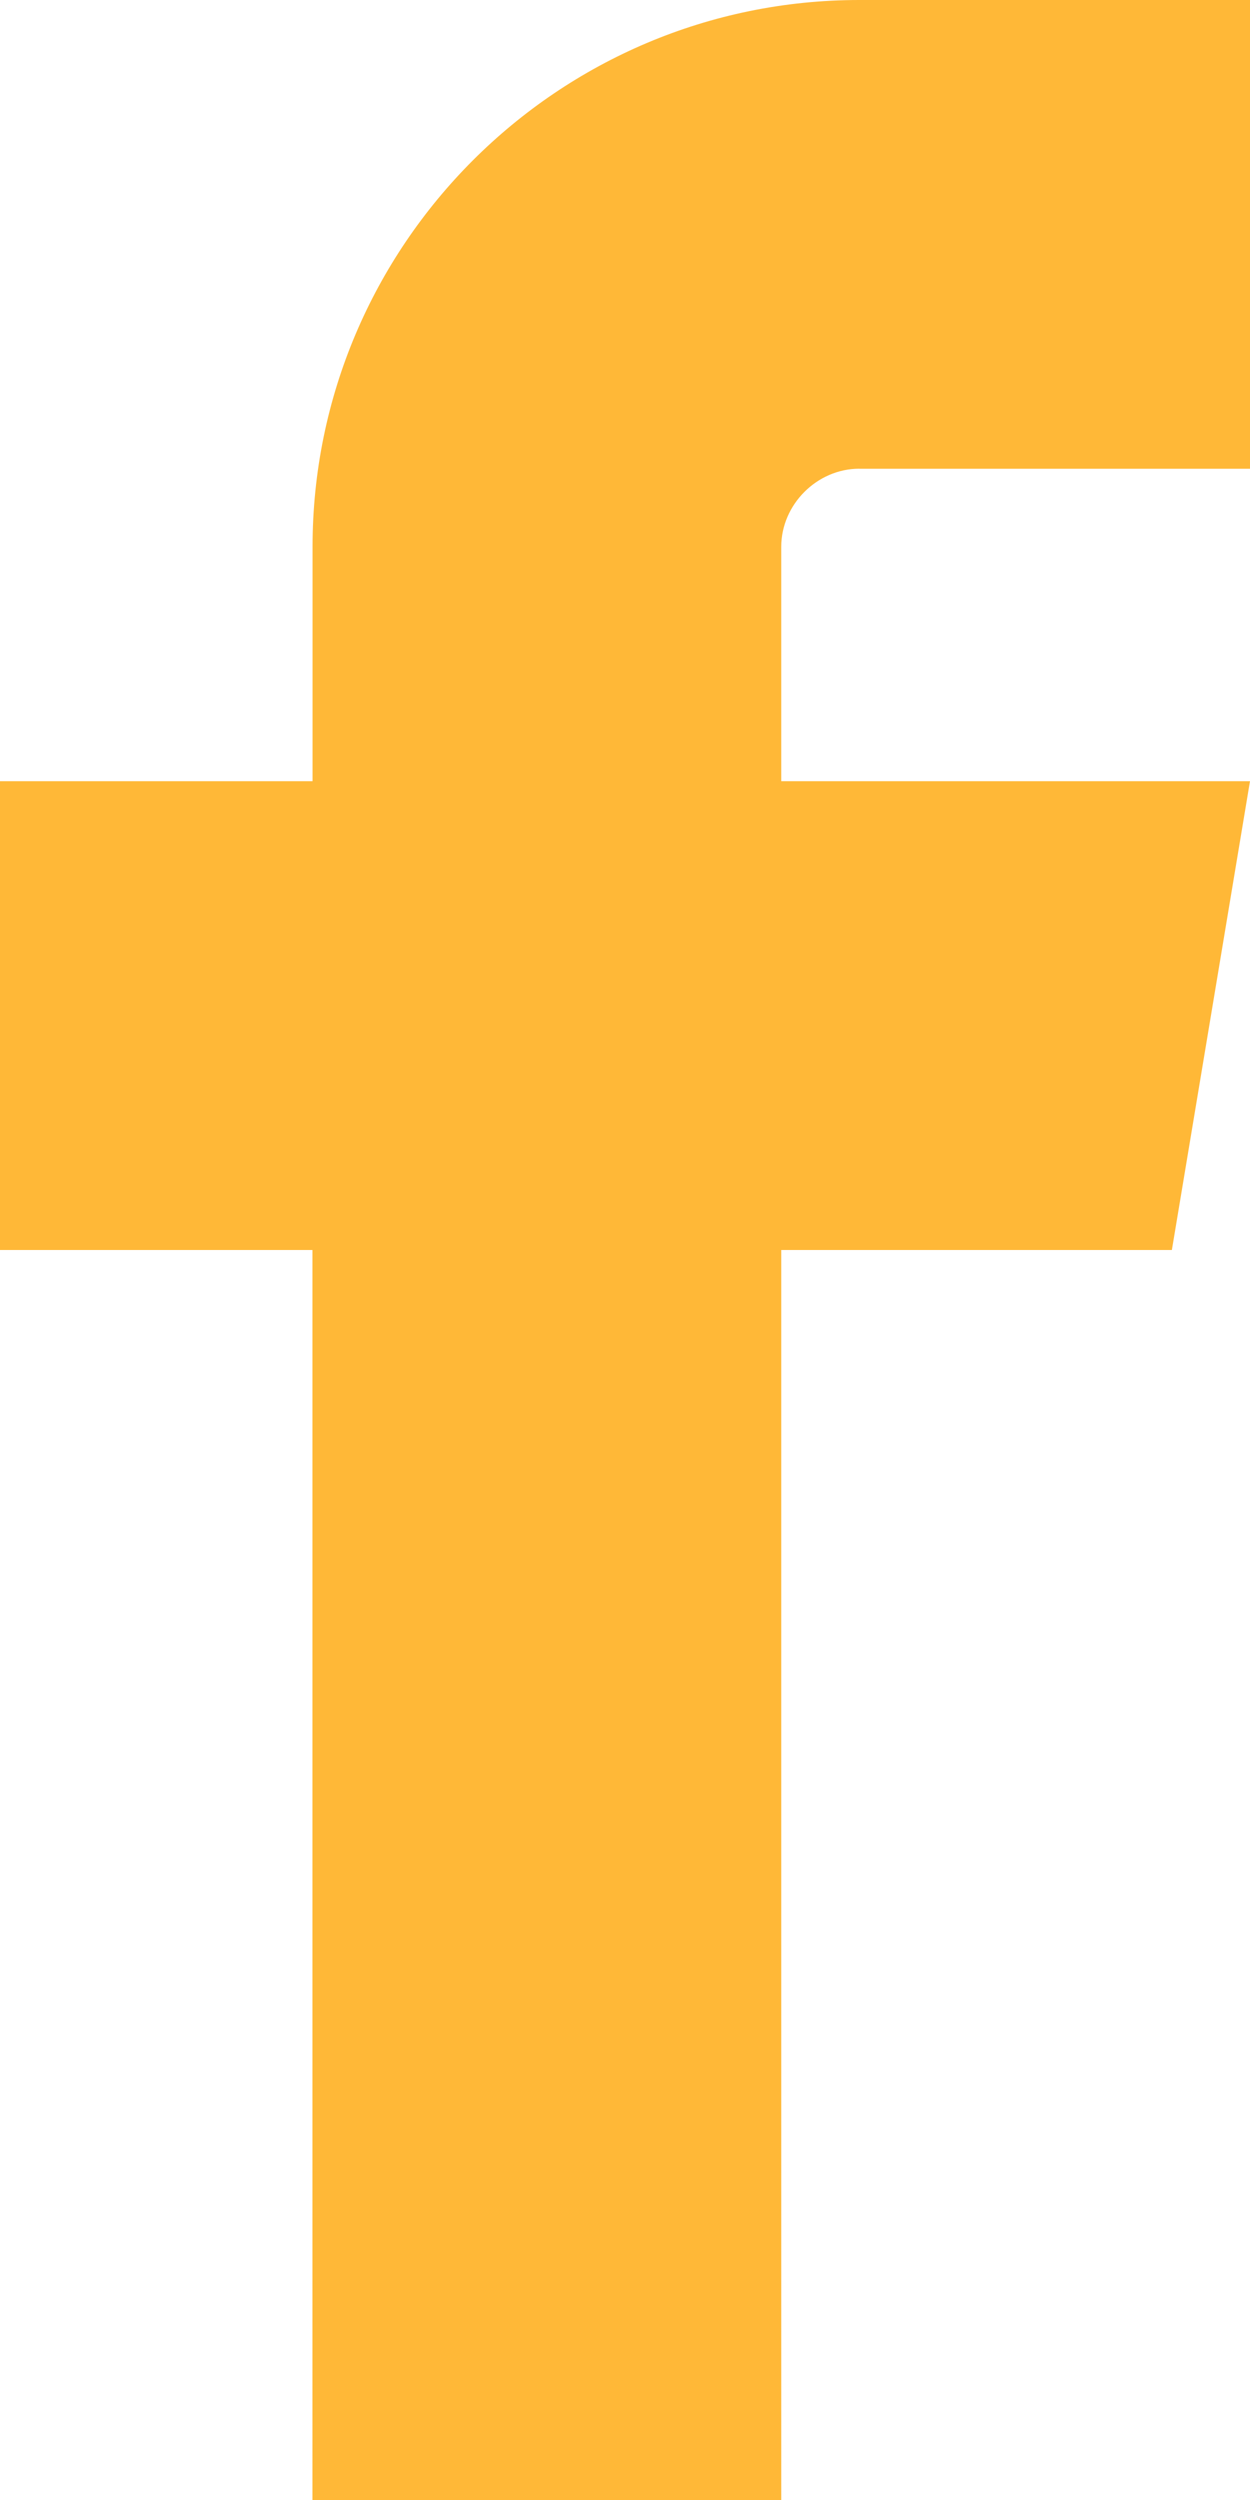 <svg width="24" height="48" viewBox="0 0 24 48" fill="none" xmlns="http://www.w3.org/2000/svg">
<path fill-rule="evenodd" clip-rule="evenodd" d="M16.5 9H24V0H16.5C10.711 0 6.001 4.71 6.001 10.499V14.999H0V24H5.999V48H15V24H22.5L24 14.999H15V10.499C15 9.686 15.687 8.999 16.5 8.999V9L16.5 9Z" fill="#FFB837"/>
</svg>
